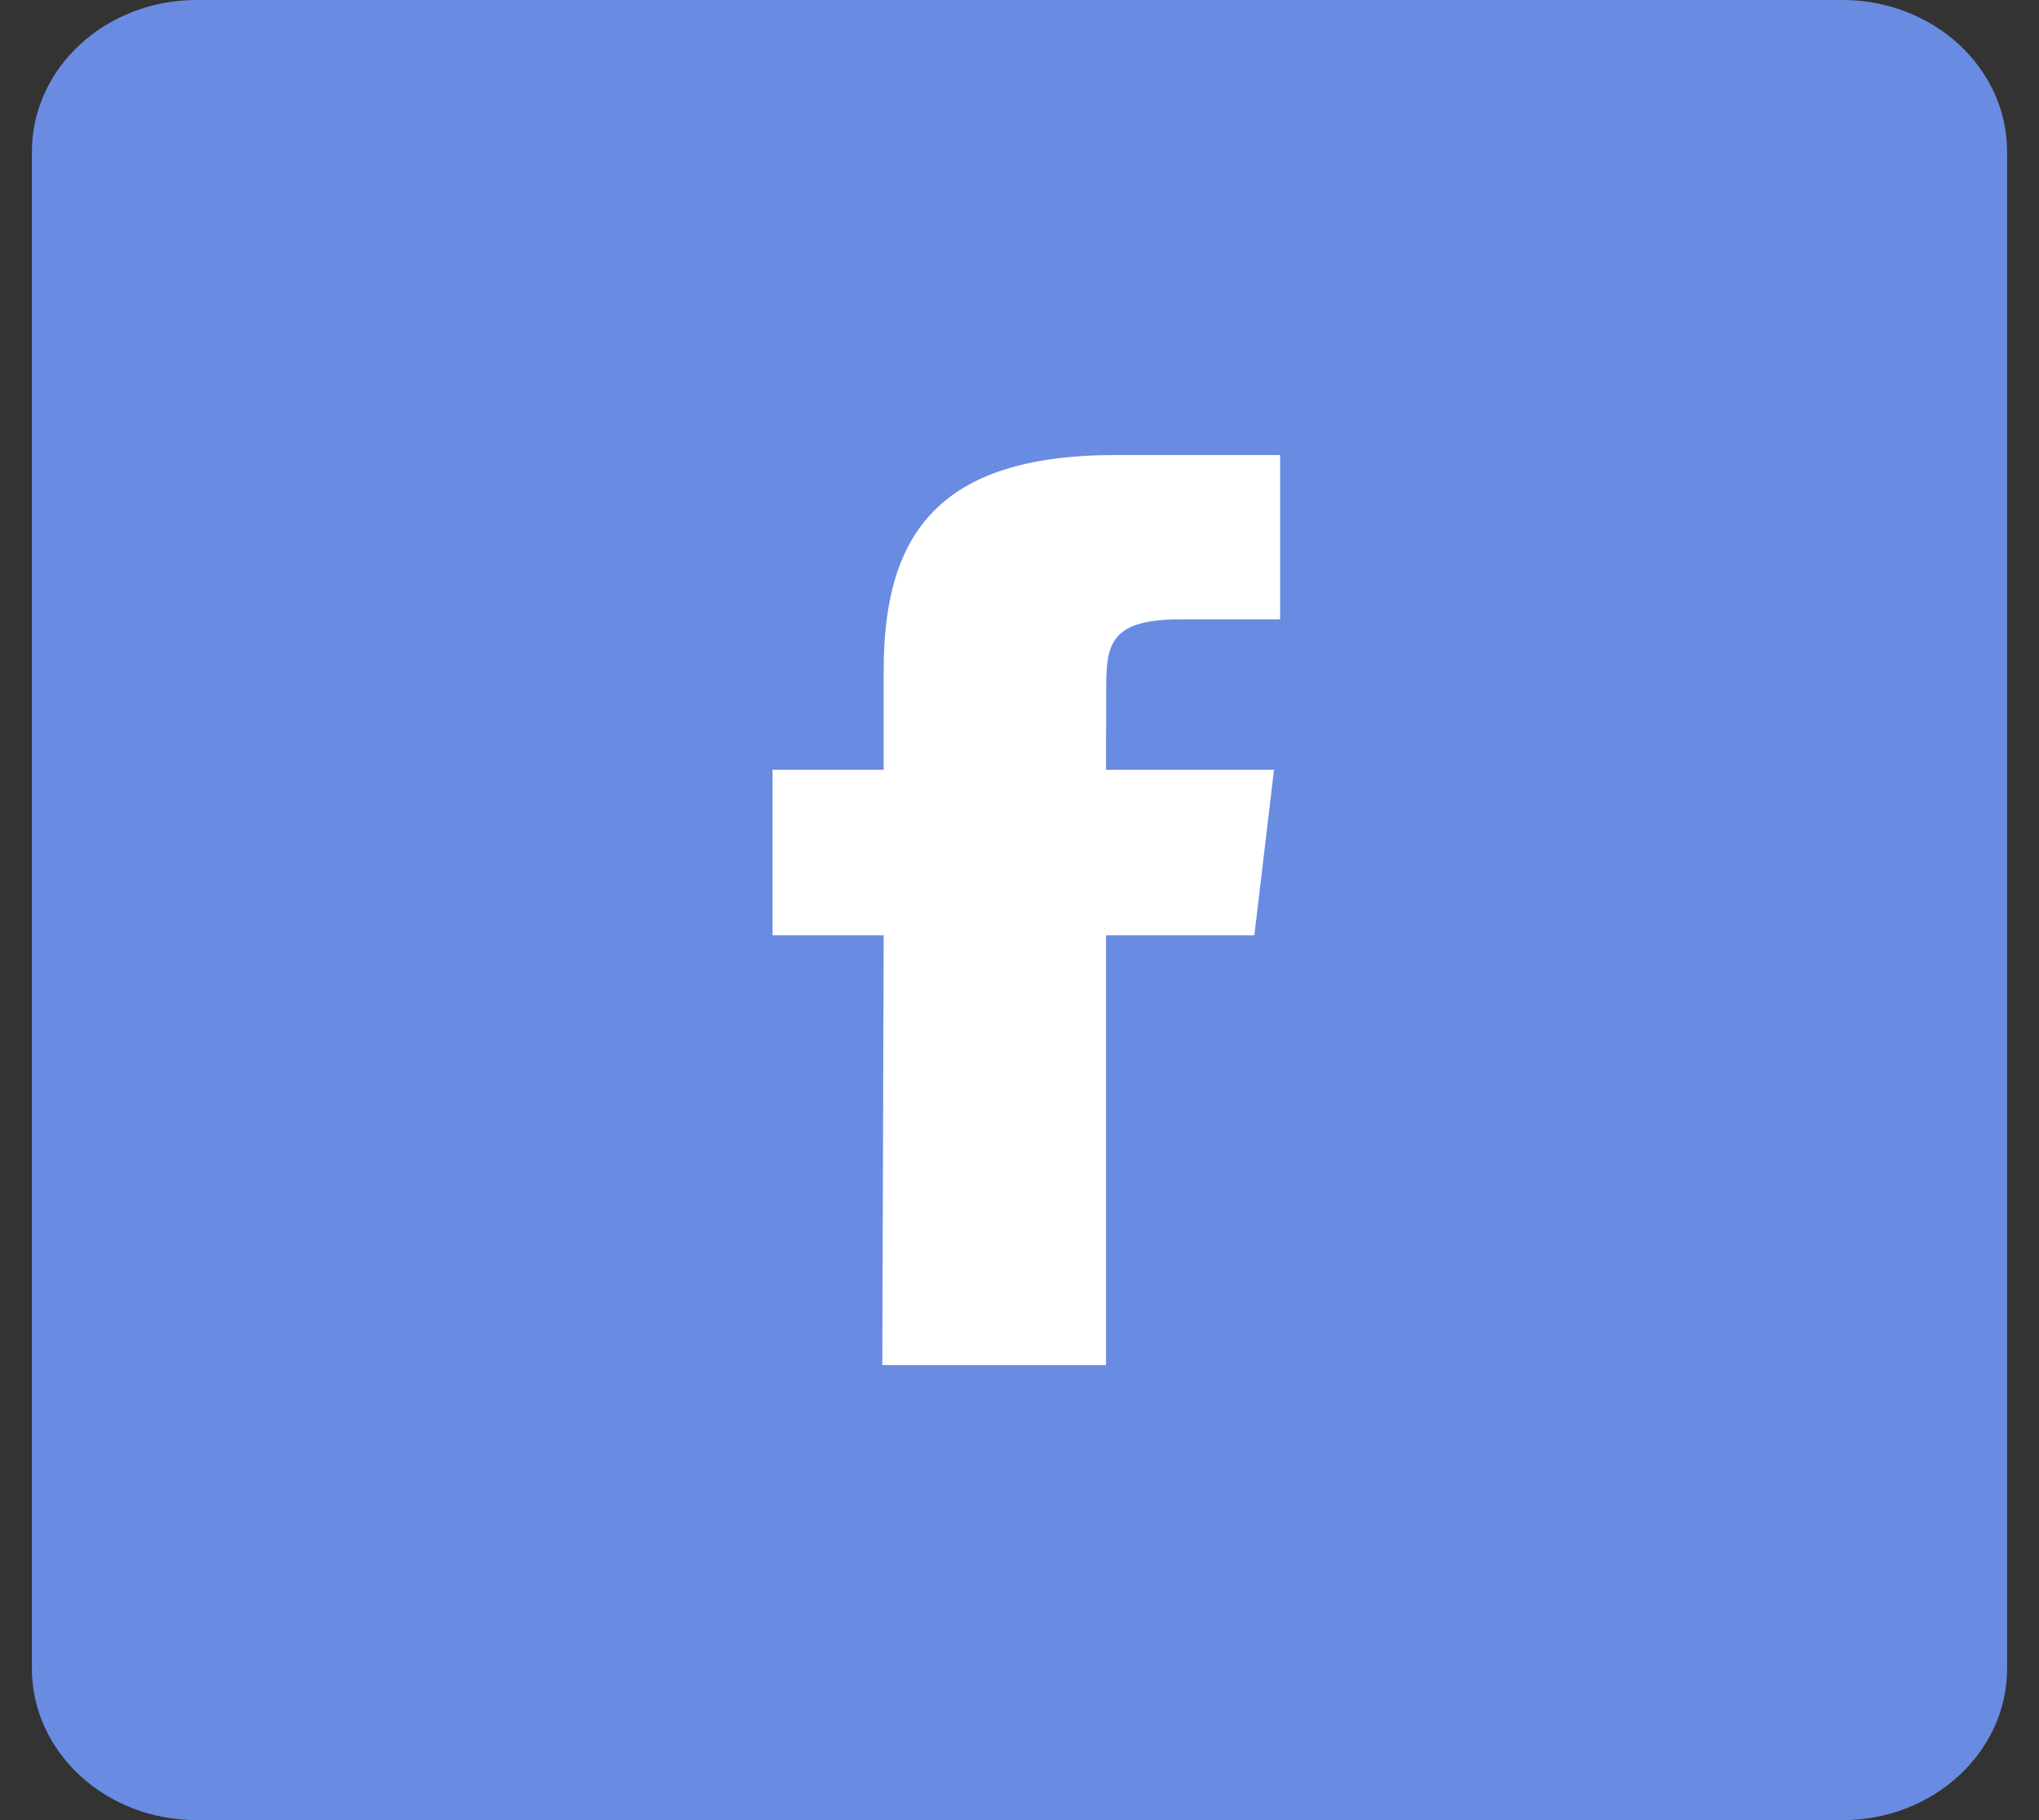 <svg width="28" height="25" viewBox="0 0 28 25" fill="none" xmlns="http://www.w3.org/2000/svg">
    <rect x="0" y="0" width="28" height="25" fill="#333333" stroke="none"/>
    <rect width="27.125" height="25" fill="black" fill-opacity="0" transform="translate(0.438)"/>
    <path fill-rule="evenodd" clip-rule="evenodd" d="M2.698 0H25.302C26.55 0 27.562 0.933 27.562 2.083V22.917C27.562 24.067 26.55 25 25.302 25H2.698C1.45 25 0.438 24.067 0.438 22.917V2.083C0.438 0.933 1.45 0 2.698 0Z" fill="#6A8BE2"/>
    <path d="M12.116 18.75L12.135 12.847H10.609V10.573H12.135V9.208C12.135 7.354 12.871 6.25 15.319 6.25H17.579V8.507H16.207C15.255 8.507 15.191 8.842 15.191 9.435L15.188 10.573H17.495L17.225 12.847H15.188V18.75H12.116Z" fill="white"/>
</svg>
